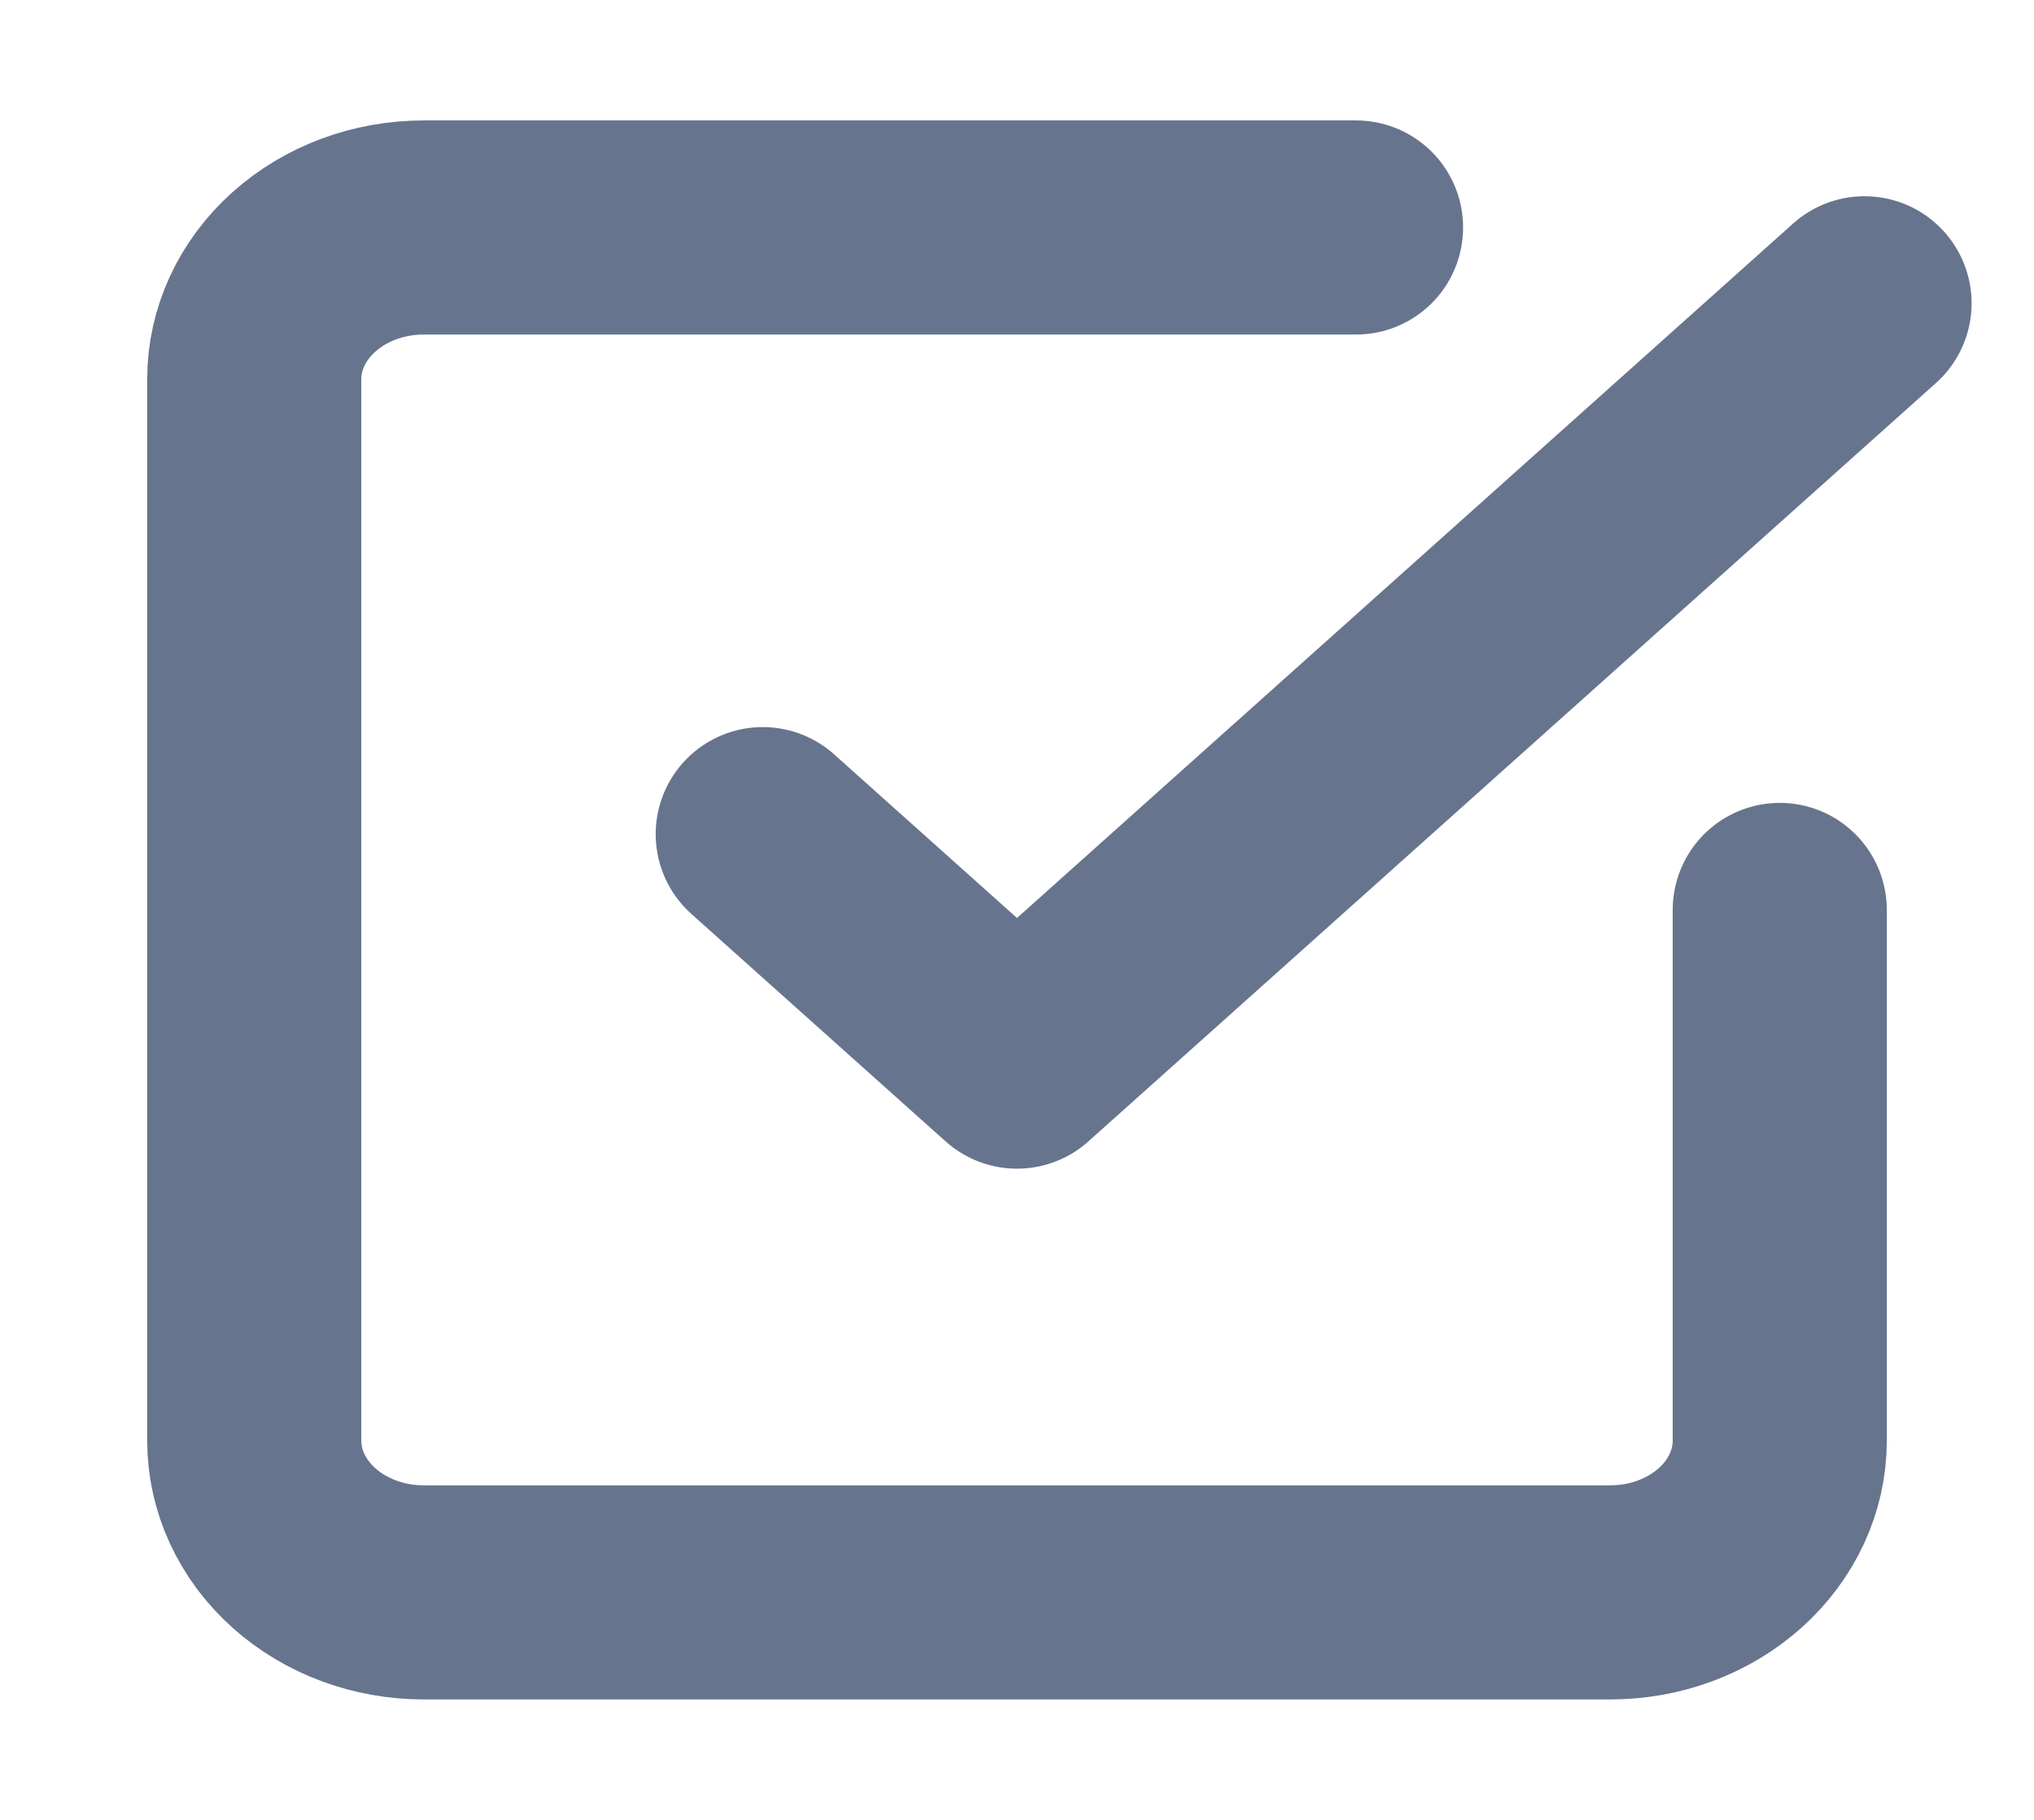 <svg width="19" height="17" viewBox="0 0 19 17" fill="none" xmlns="http://www.w3.org/2000/svg">
<path d="M7.125 7.792L9.5 9.917L17.417 2.833" stroke="#67748E" stroke-width="2" stroke-linecap="round" stroke-linejoin="round"/>
<path d="M16.625 8.5V13.458C16.625 13.834 16.458 14.194 16.161 14.46C15.864 14.726 15.462 14.875 15.042 14.875H3.958C3.538 14.875 3.136 14.726 2.839 14.46C2.542 14.194 2.375 13.834 2.375 13.458V3.542C2.375 3.166 2.542 2.806 2.839 2.54C3.136 2.274 3.538 2.125 3.958 2.125H12.667" stroke="#67748E" stroke-width="2" stroke-linecap="round" stroke-linejoin="round"/>
</svg>
